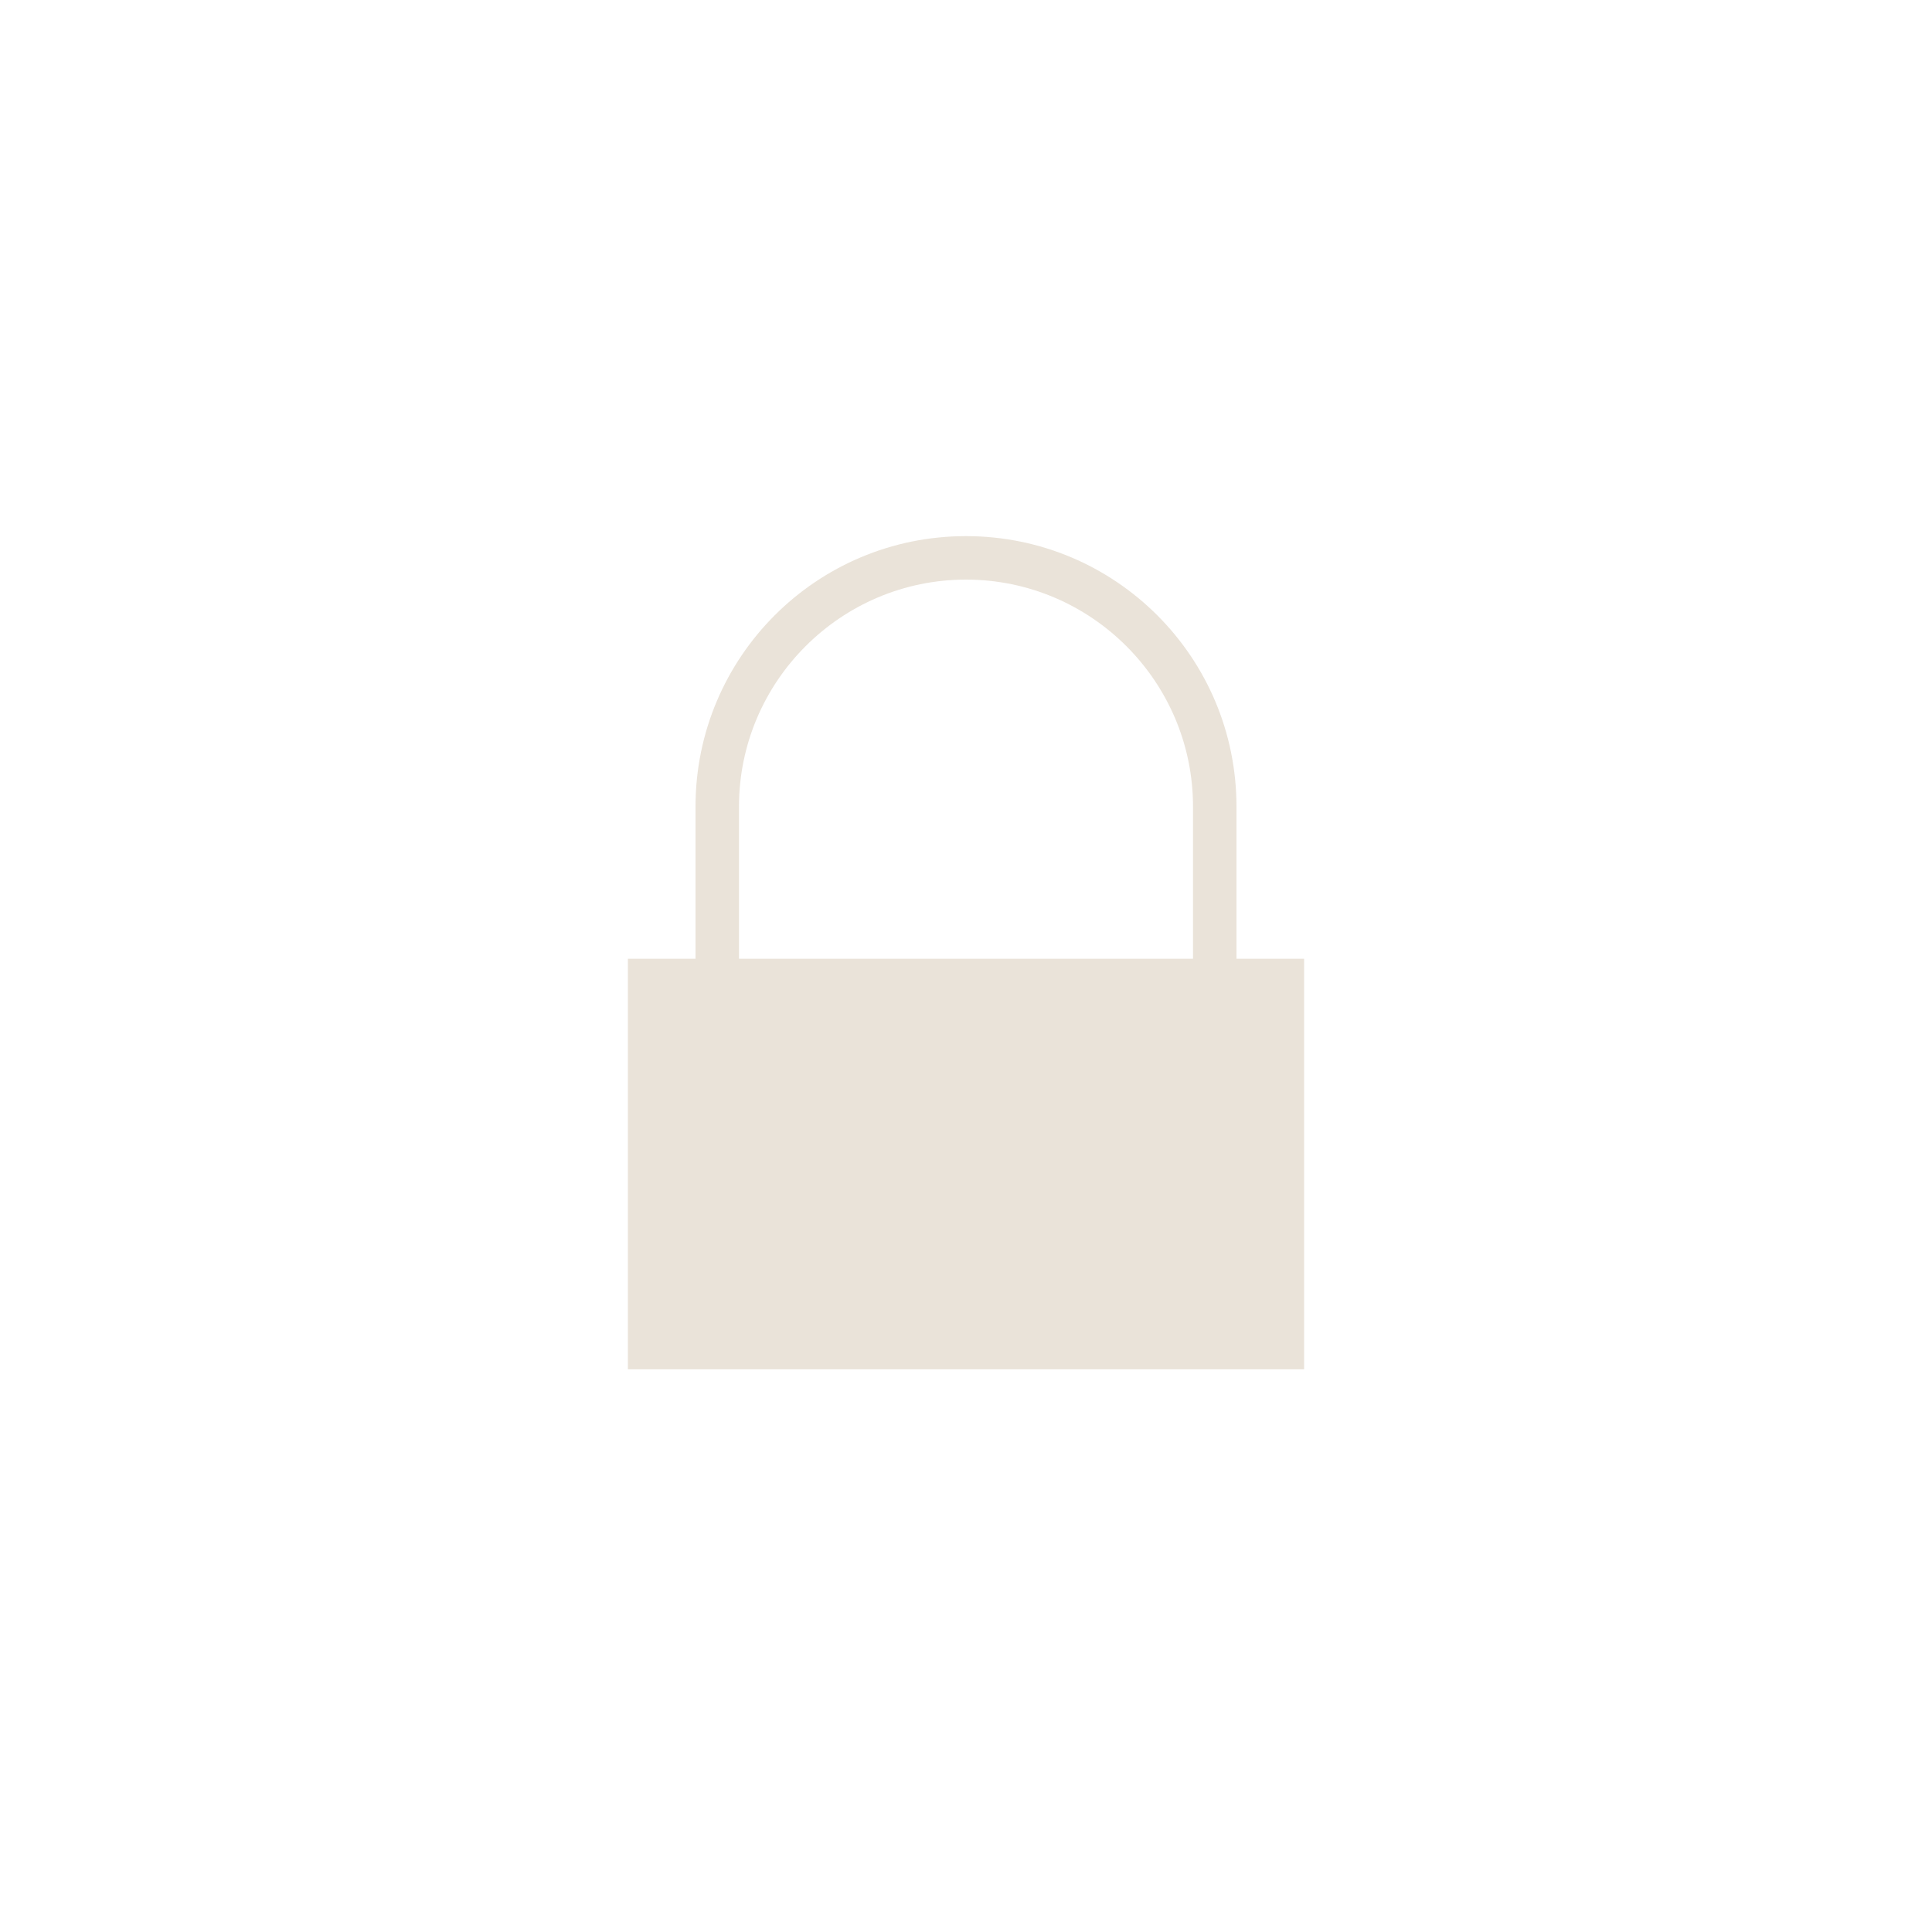 <svg enable-background="new 0 0 800 800" viewBox="0 0 800 800" xmlns="http://www.w3.org/2000/svg"><path d="m512 397v-63c0-61.9-50.1-112-112-112s-112 50.1-112 112v63h-28v170h280v-170zm-206-63c0-51.8 42.2-94 94-94s94 42.2 94 94v63h-188z" fill="#e3d9cc" opacity=".75"/></svg>